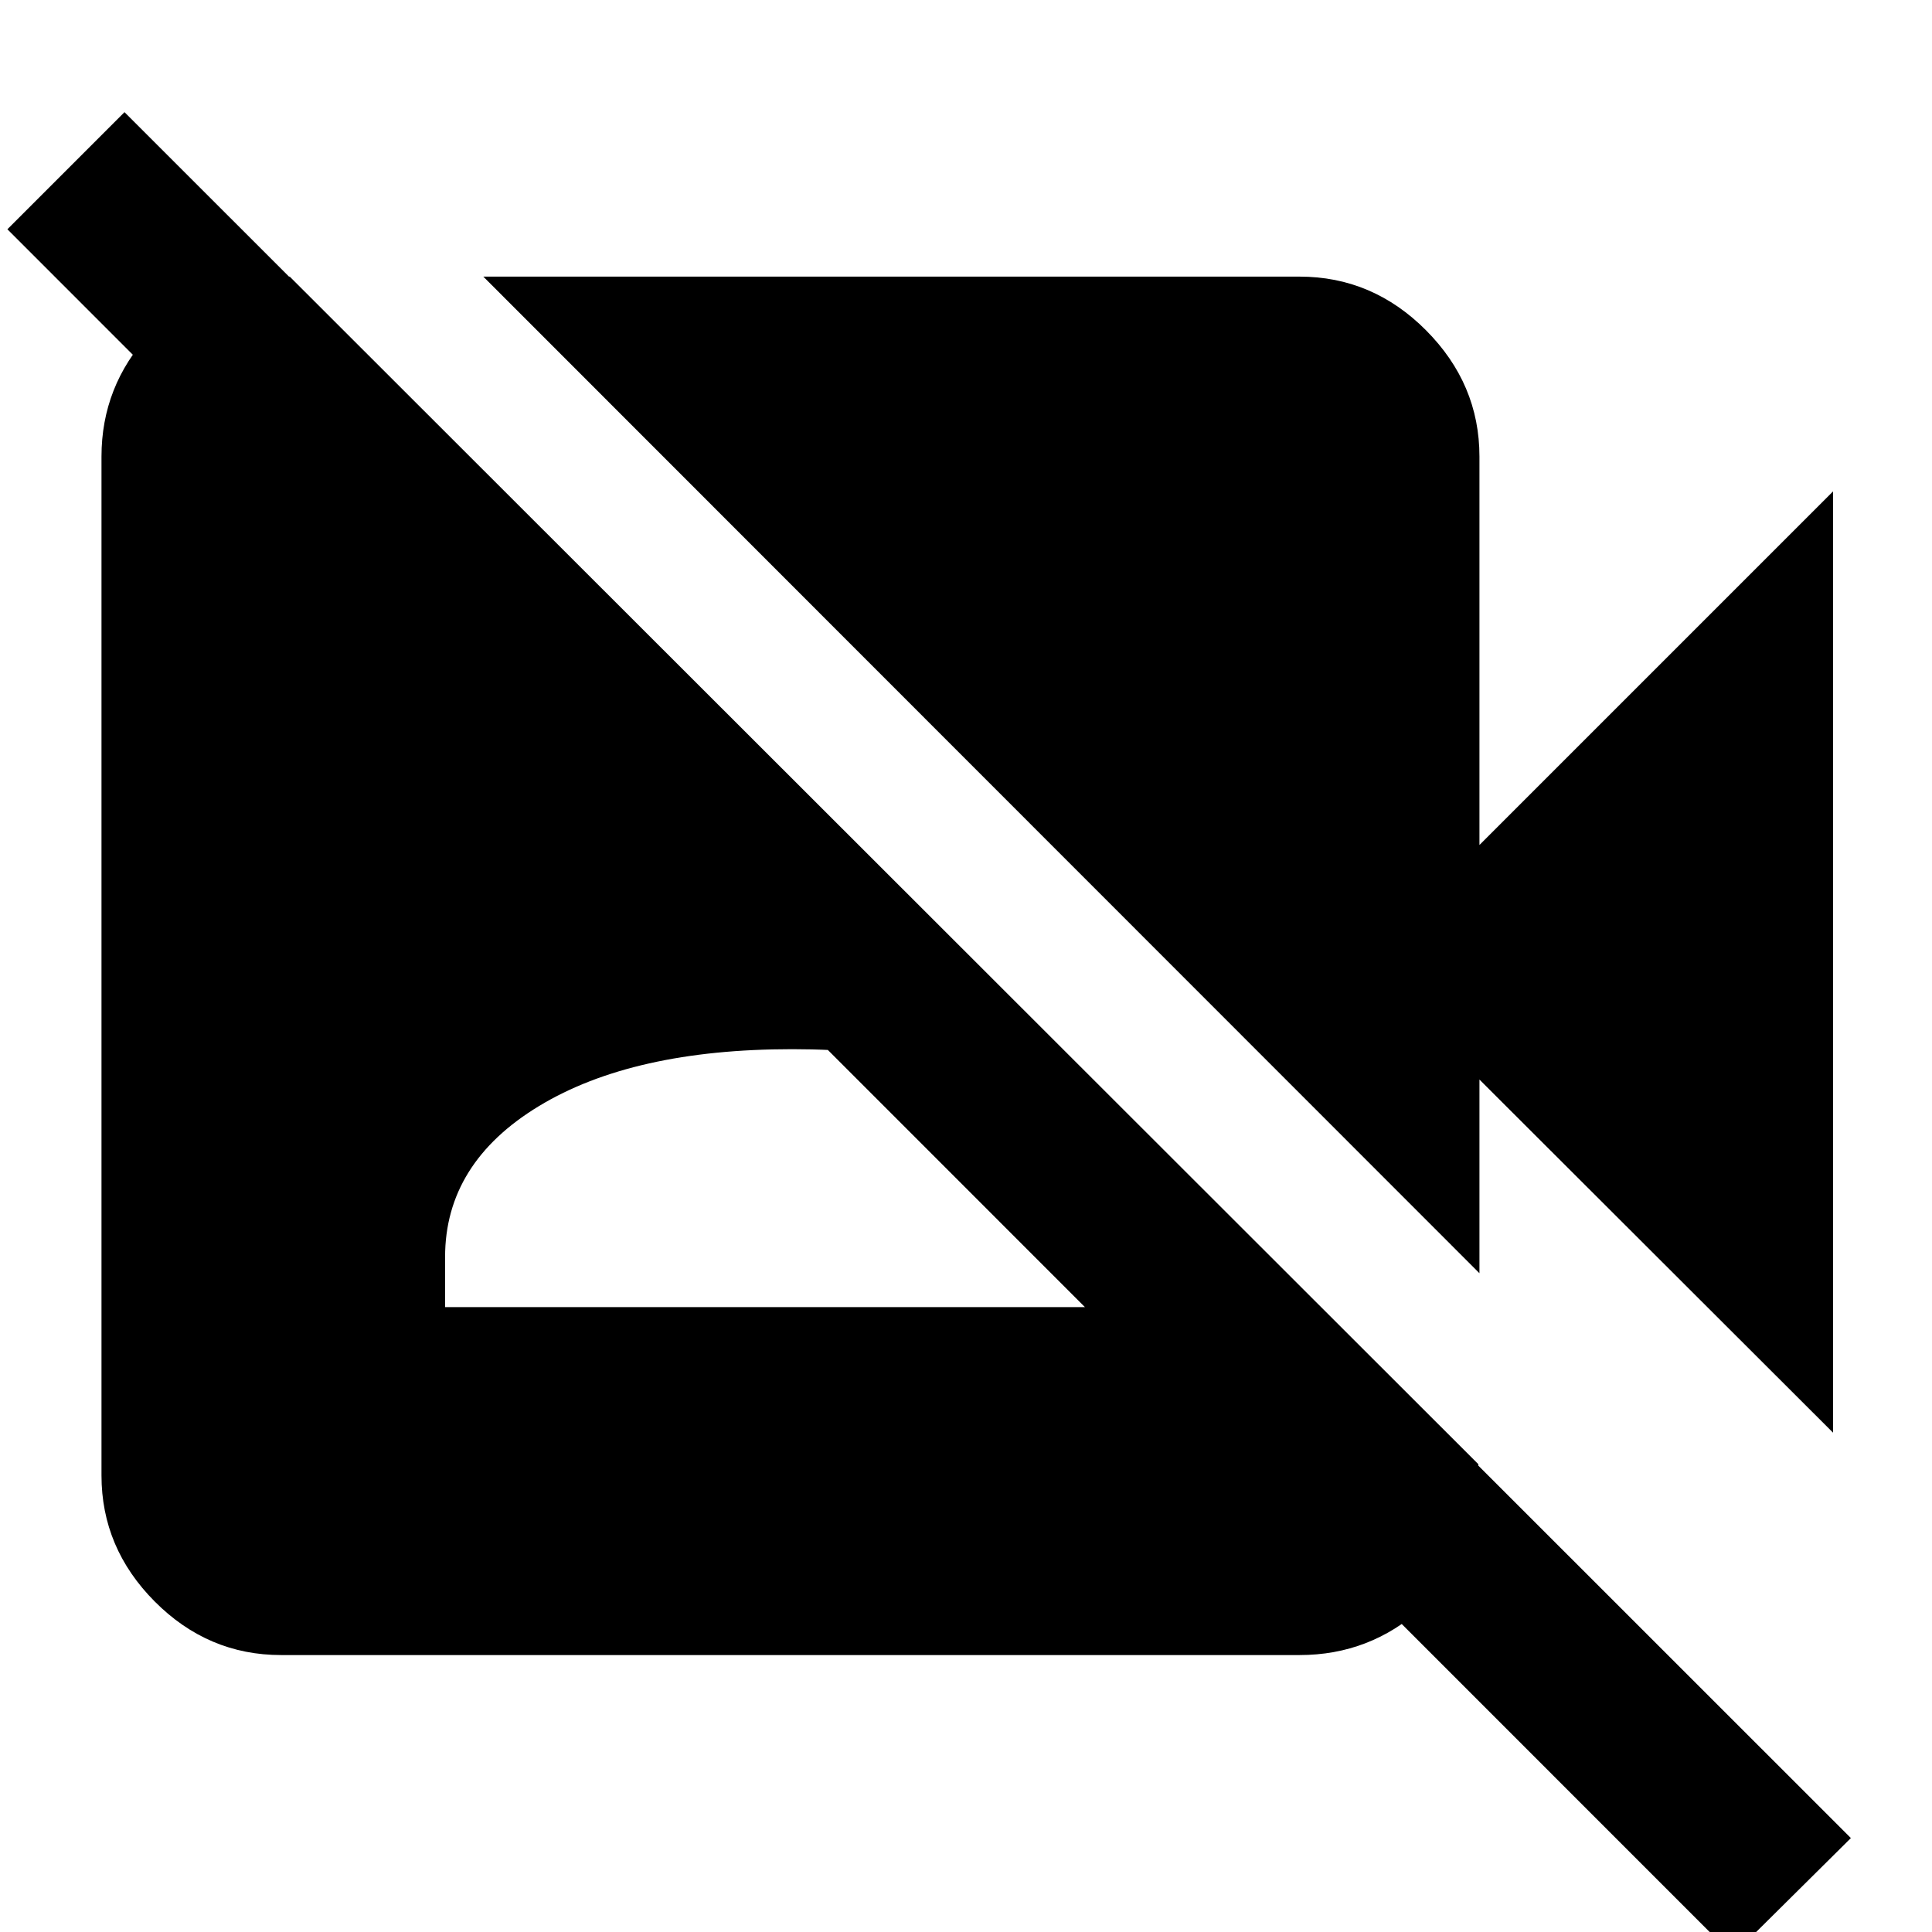 <svg xmlns="http://www.w3.org/2000/svg" height="40" viewBox="0 -960 960 960" width="40"><path d="m910.83-248.12-175.7-175.46v96.24L240.16-822.55h405.55q36.31 0 62.87 26.67 26.55 26.68 26.55 62.75v193l175.7-175.7v467.71ZM861.02 11.51 3.67-846.08l58.19-58.19 857.83 857.6-58.67 58.18ZM143.97-822.55l590.59 590.08v12.67q-1.84 35.14-27.82 58.67-25.99 23.52-61.03 23.52H139.69q-36.31 0-62.79-26.59-26.47-26.6-26.47-62.67v-506.26q0-34.96 23.95-61.03 23.95-26.08 57.24-27.91l12.35-.48Zm77.19 512.06H566v-24.87q0-46.75-46.98-75.03t-125.44-28.28q-79.13 0-125.78 28.28-46.64 28.28-46.64 75.03v24.87Z"/></svg>